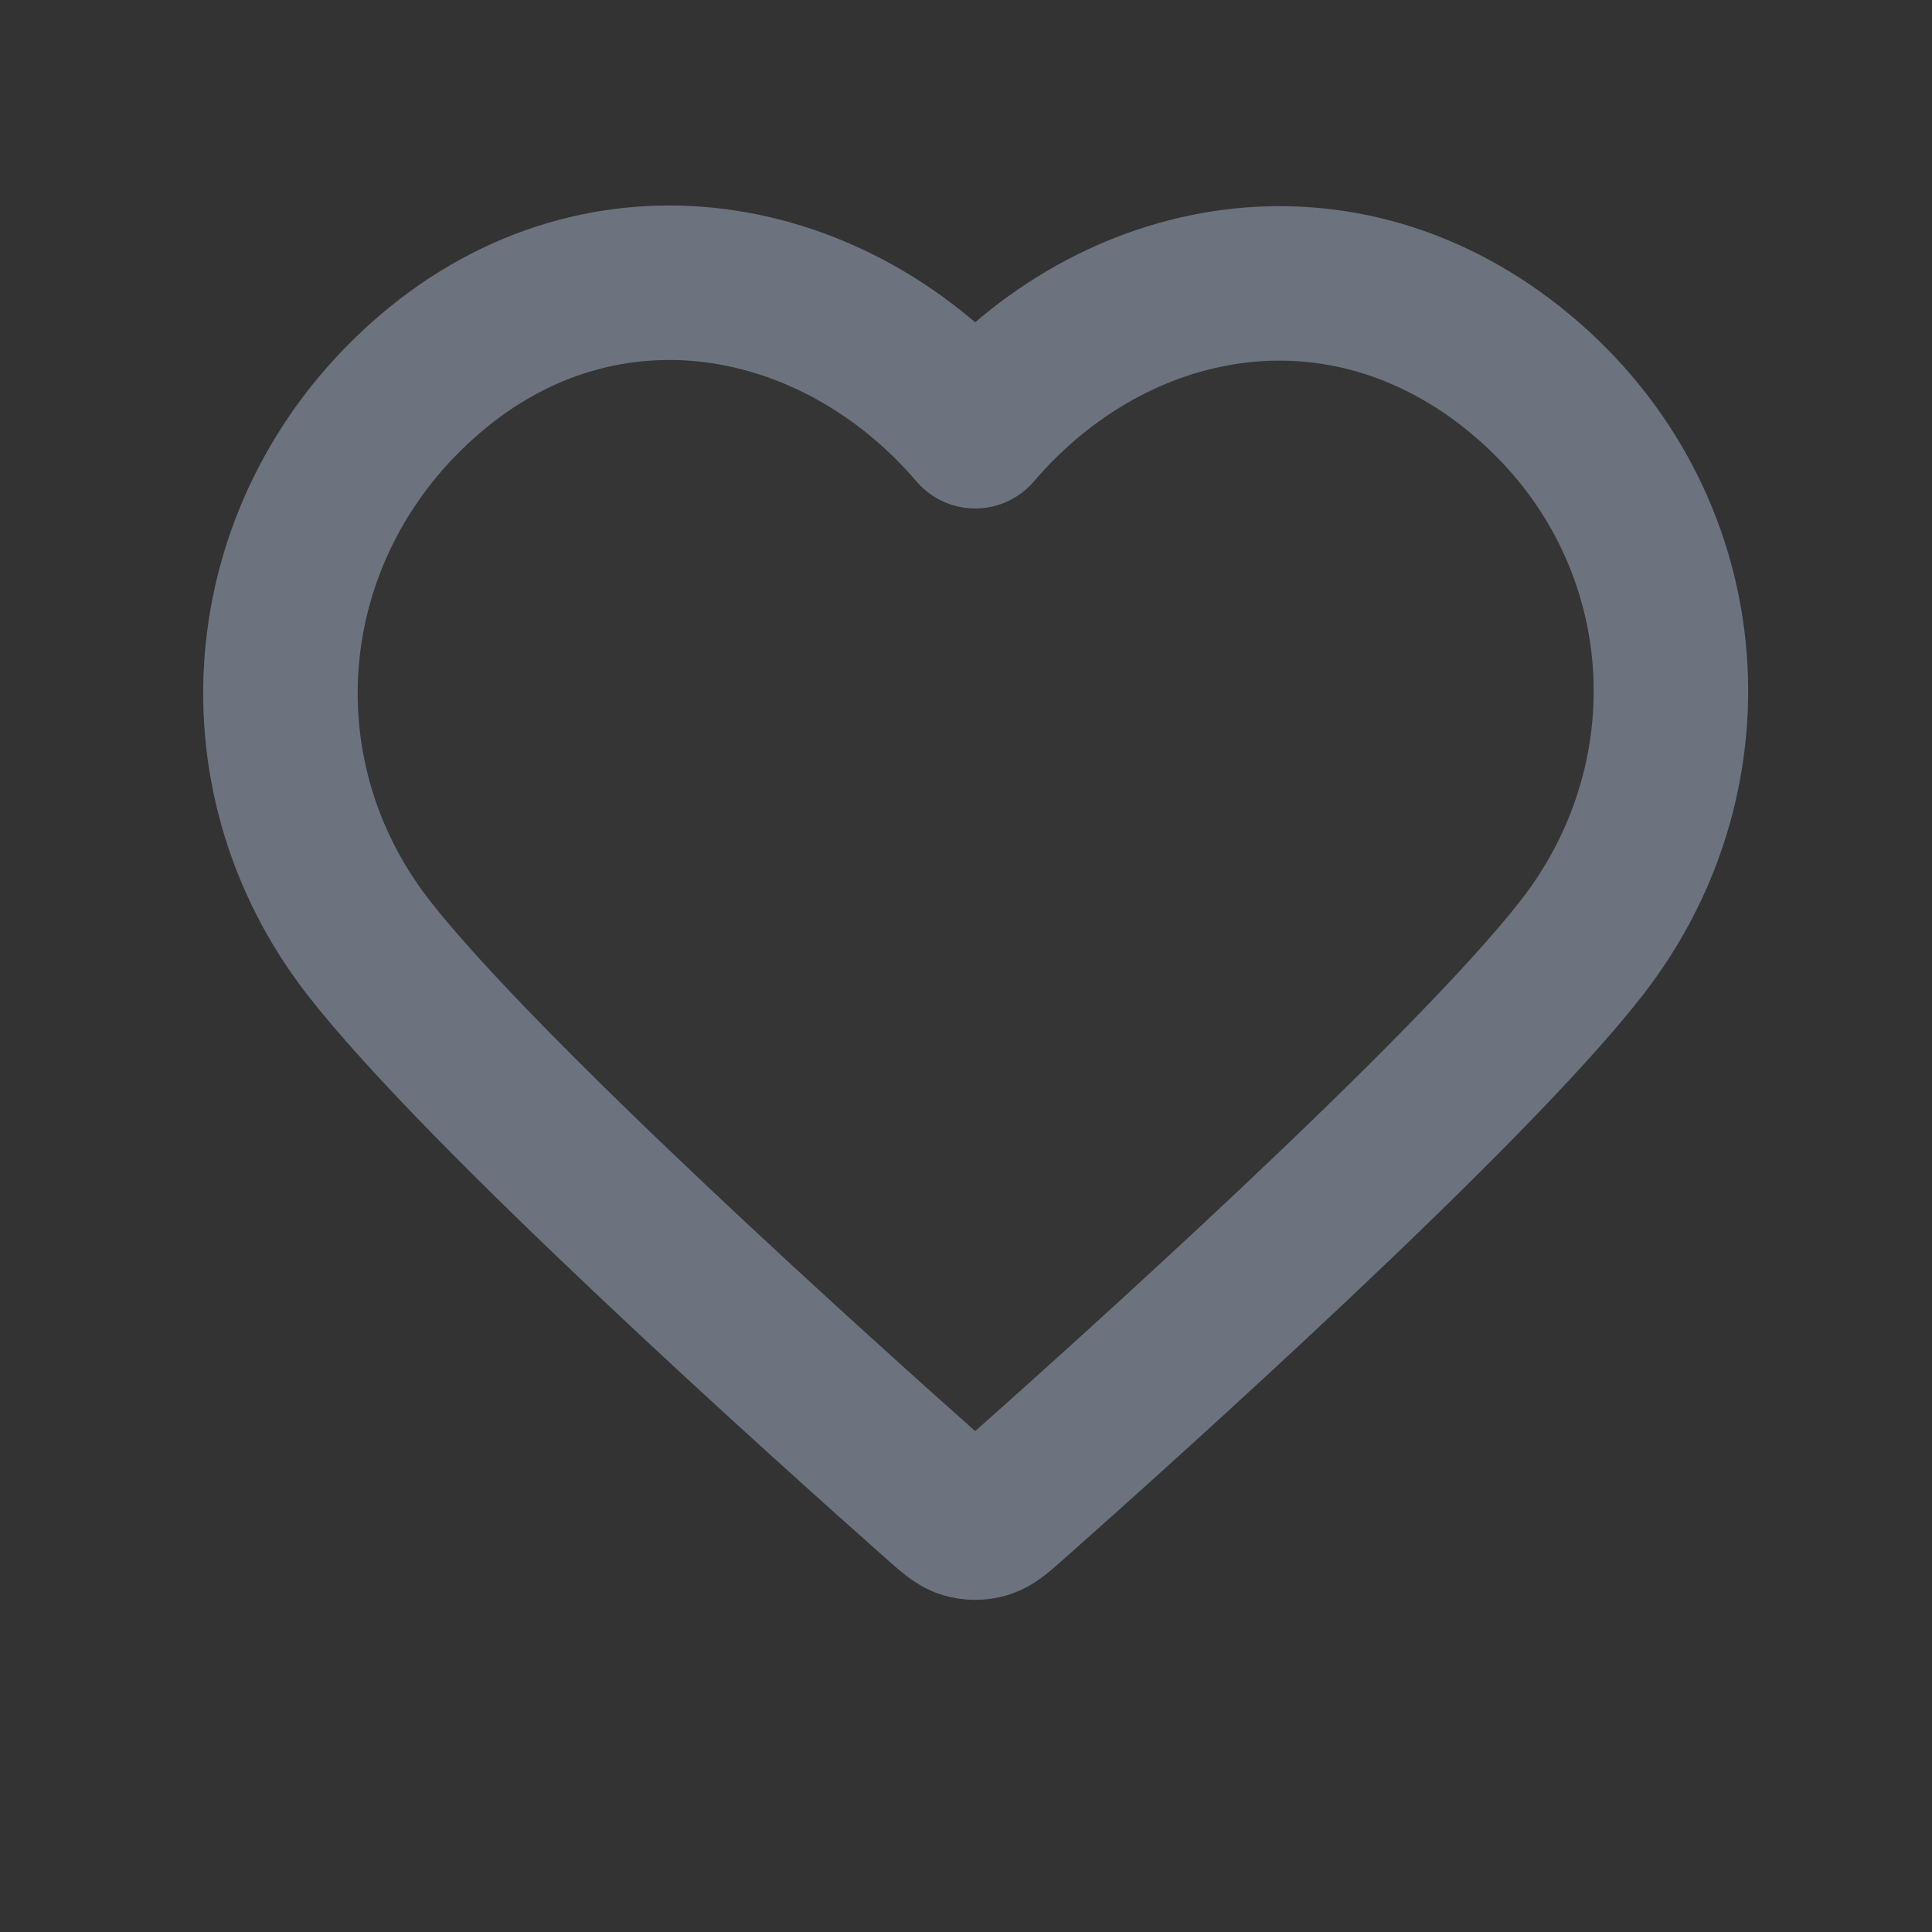 <svg width="25" height="25" viewBox="0 0 25 25" fill="none" xmlns="http://www.w3.org/2000/svg">
<rect x="0" y="0" width="25" height="25" fill="#333333" stroke="none"/>
<g clip-path="url(#clip0_0_617)">
<path fill-rule="evenodd" clip-rule="evenodd" d="M12.619 5.58C10.82 3.477 7.821 2.912 5.567 4.837C3.314 6.763 2.996 9.982 4.766 12.259C6.238 14.153 10.691 18.146 12.15 19.439C12.313 19.583 12.395 19.656 12.49 19.684C12.574 19.709 12.664 19.709 12.748 19.684C12.843 19.656 12.925 19.583 13.088 19.439C14.547 18.146 19 14.153 20.472 12.259C22.242 9.982 21.963 6.742 19.671 4.837C17.378 2.932 14.418 3.477 12.619 5.58Z" fill="white" fill-opacity="0.01" stroke="#6C737F" stroke-width="1.999" stroke-linecap="round" stroke-linejoin="round"/>
</g>
<defs>
<clipPath id="clip0_0_617">
<rect width="23.99" height="23.99" fill="white" transform="translate(0.631 0.66)"/>
</clipPath>
</defs>
</svg>
